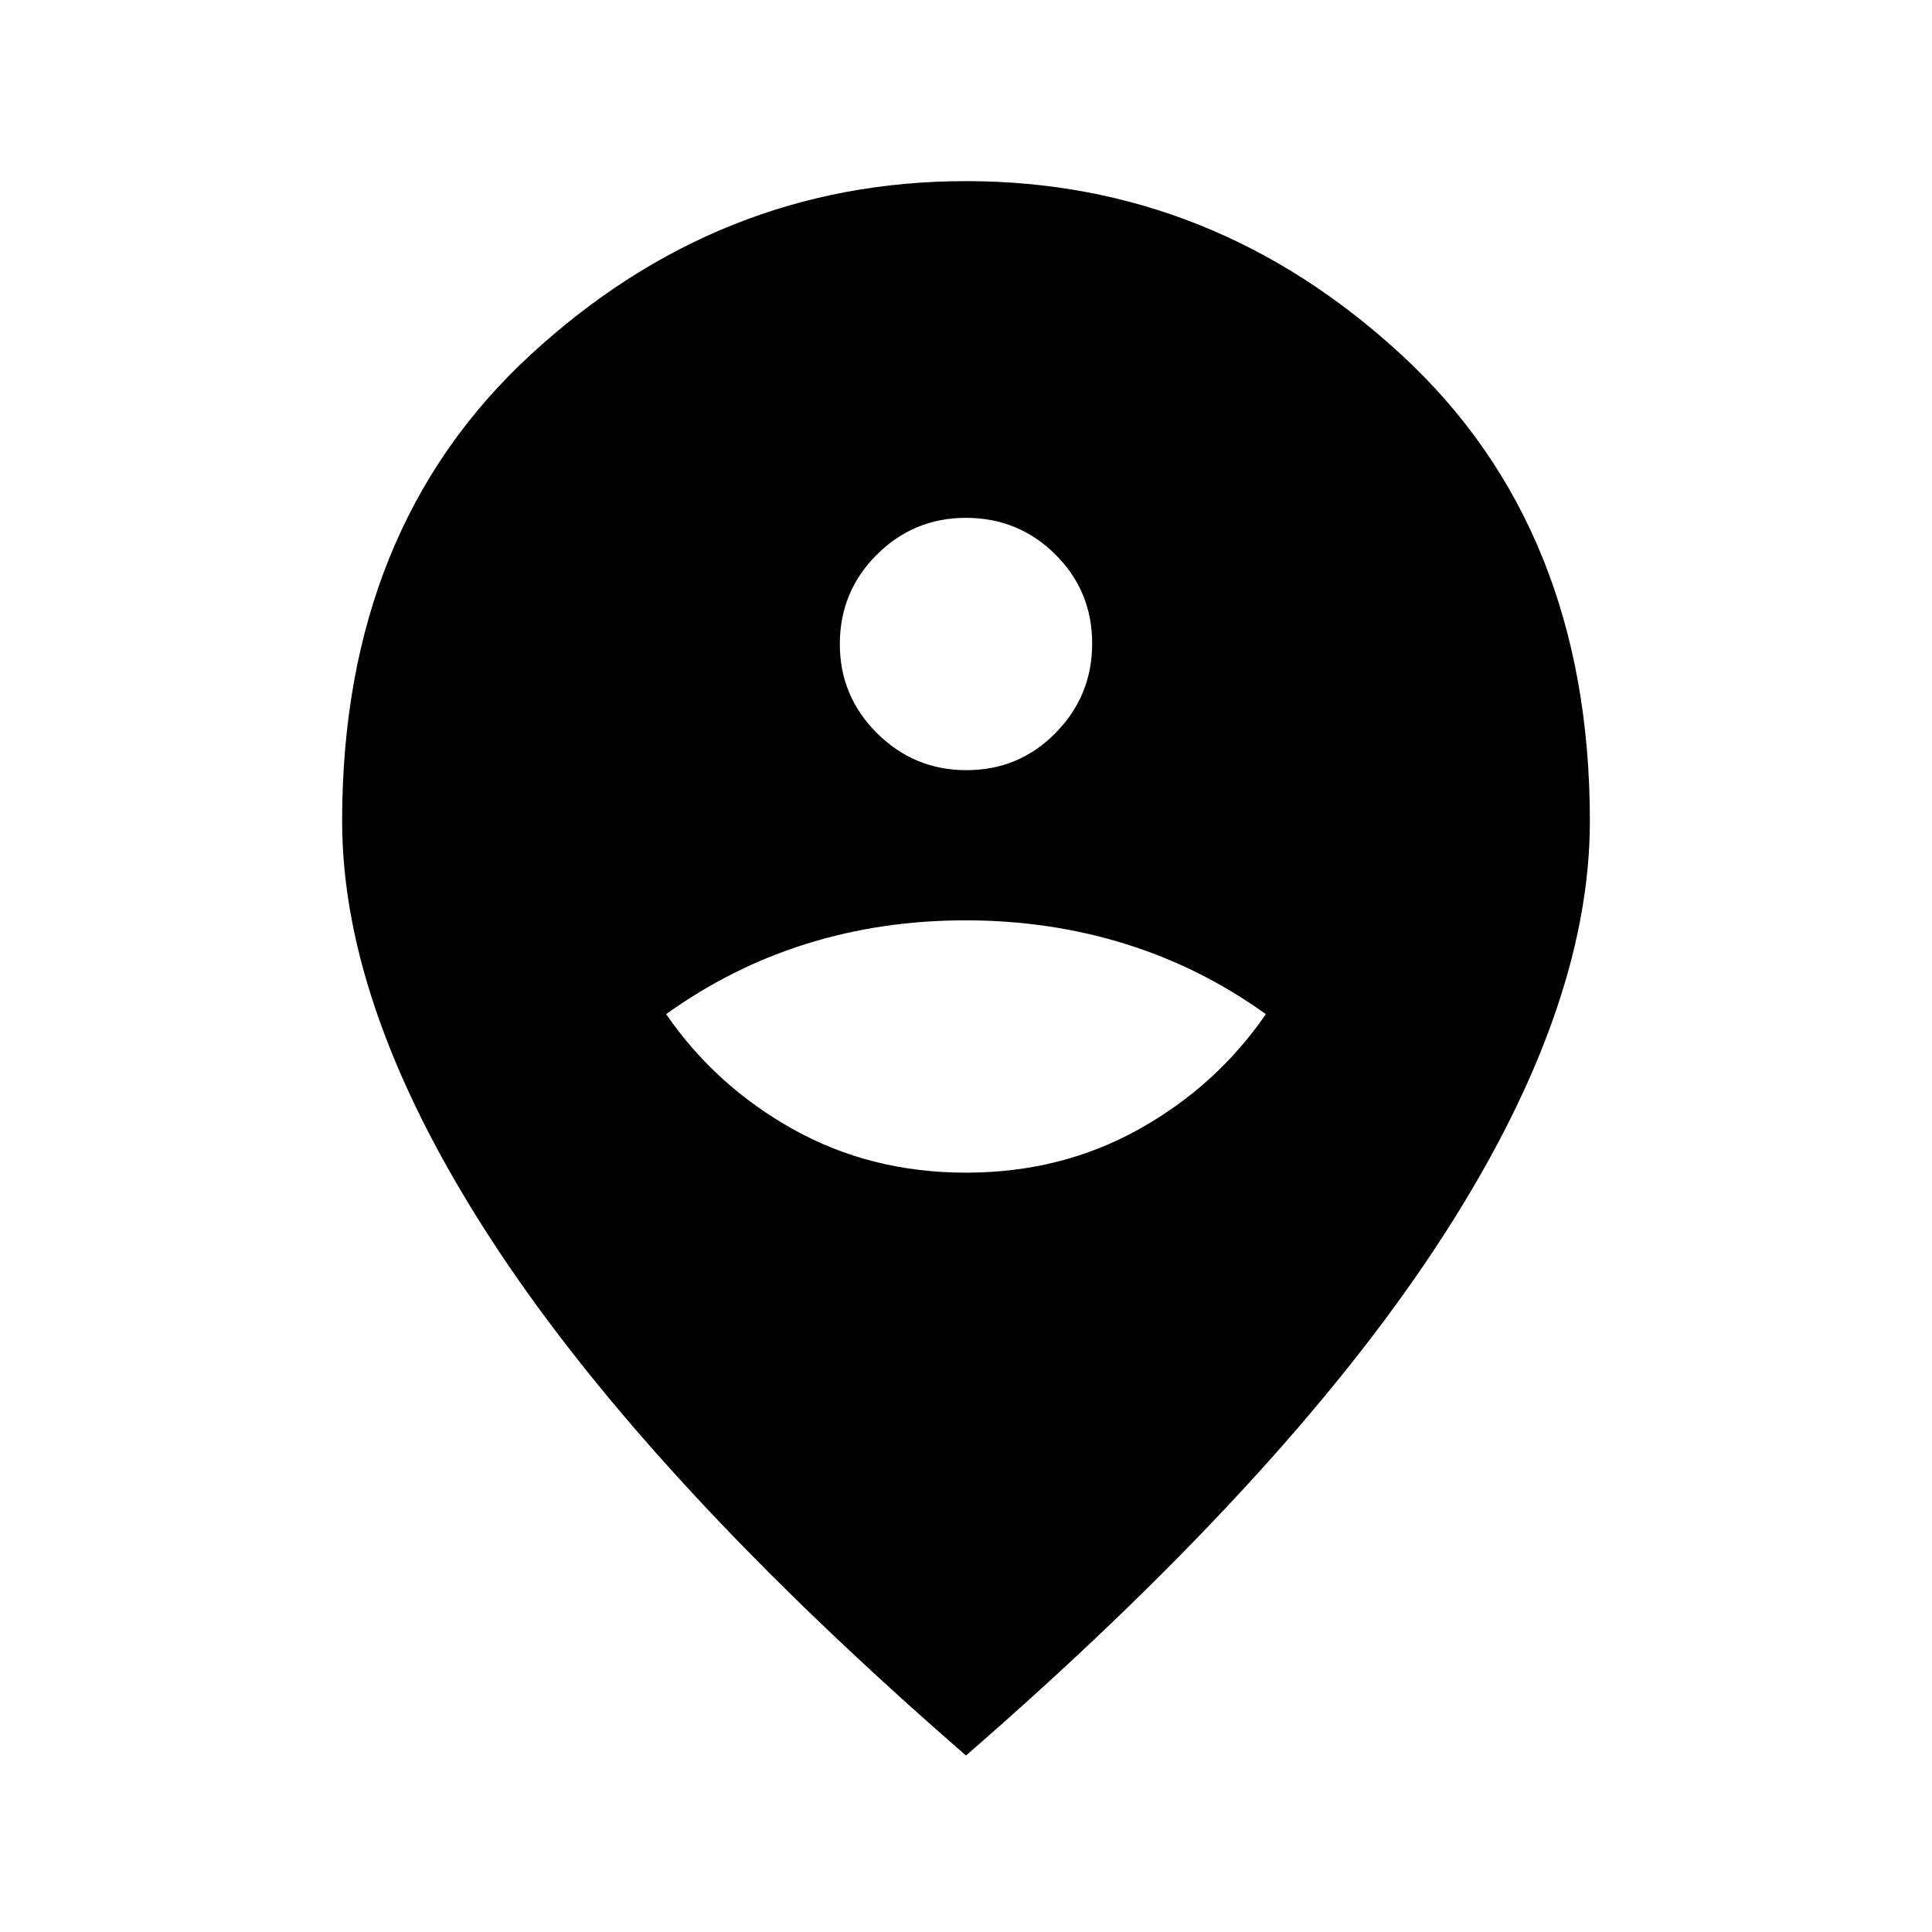 <svg xmlns="http://www.w3.org/2000/svg" width="48" height="48" viewBox="0 -960 960 960"><path d="M479.981-377.308q47.185 0 85.794-21.5 38.609-21.5 63.224-57.269-32.461-23.307-70.023-34.961t-79.23-11.654q-41.669 0-78.976 11.654-37.308 11.654-69.769 34.961 24.615 35.769 63.205 57.269t85.775 21.5Zm.3-200q26.026 0 44.219-18.473 18.192-18.473 18.192-44.5 0-26.026-18.302-44.219-18.303-18.192-44.479-18.192-25.834 0-44.218 18.302-18.385 18.303-18.385 44.479 0 25.834 18.473 44.218 18.473 18.385 44.5 18.385ZM480-87.693Q323.616-223.539 246.808-339.885 170.001-456.231 170.001-552q0-145.384 93.615-231.692Q357.231-869.999 480-869.999q122.769 0 216.384 86.307Q789.999-697.384 789.999-552q0 95.769-76.807 212.115Q636.384-223.539 480-87.693Z"/></svg>